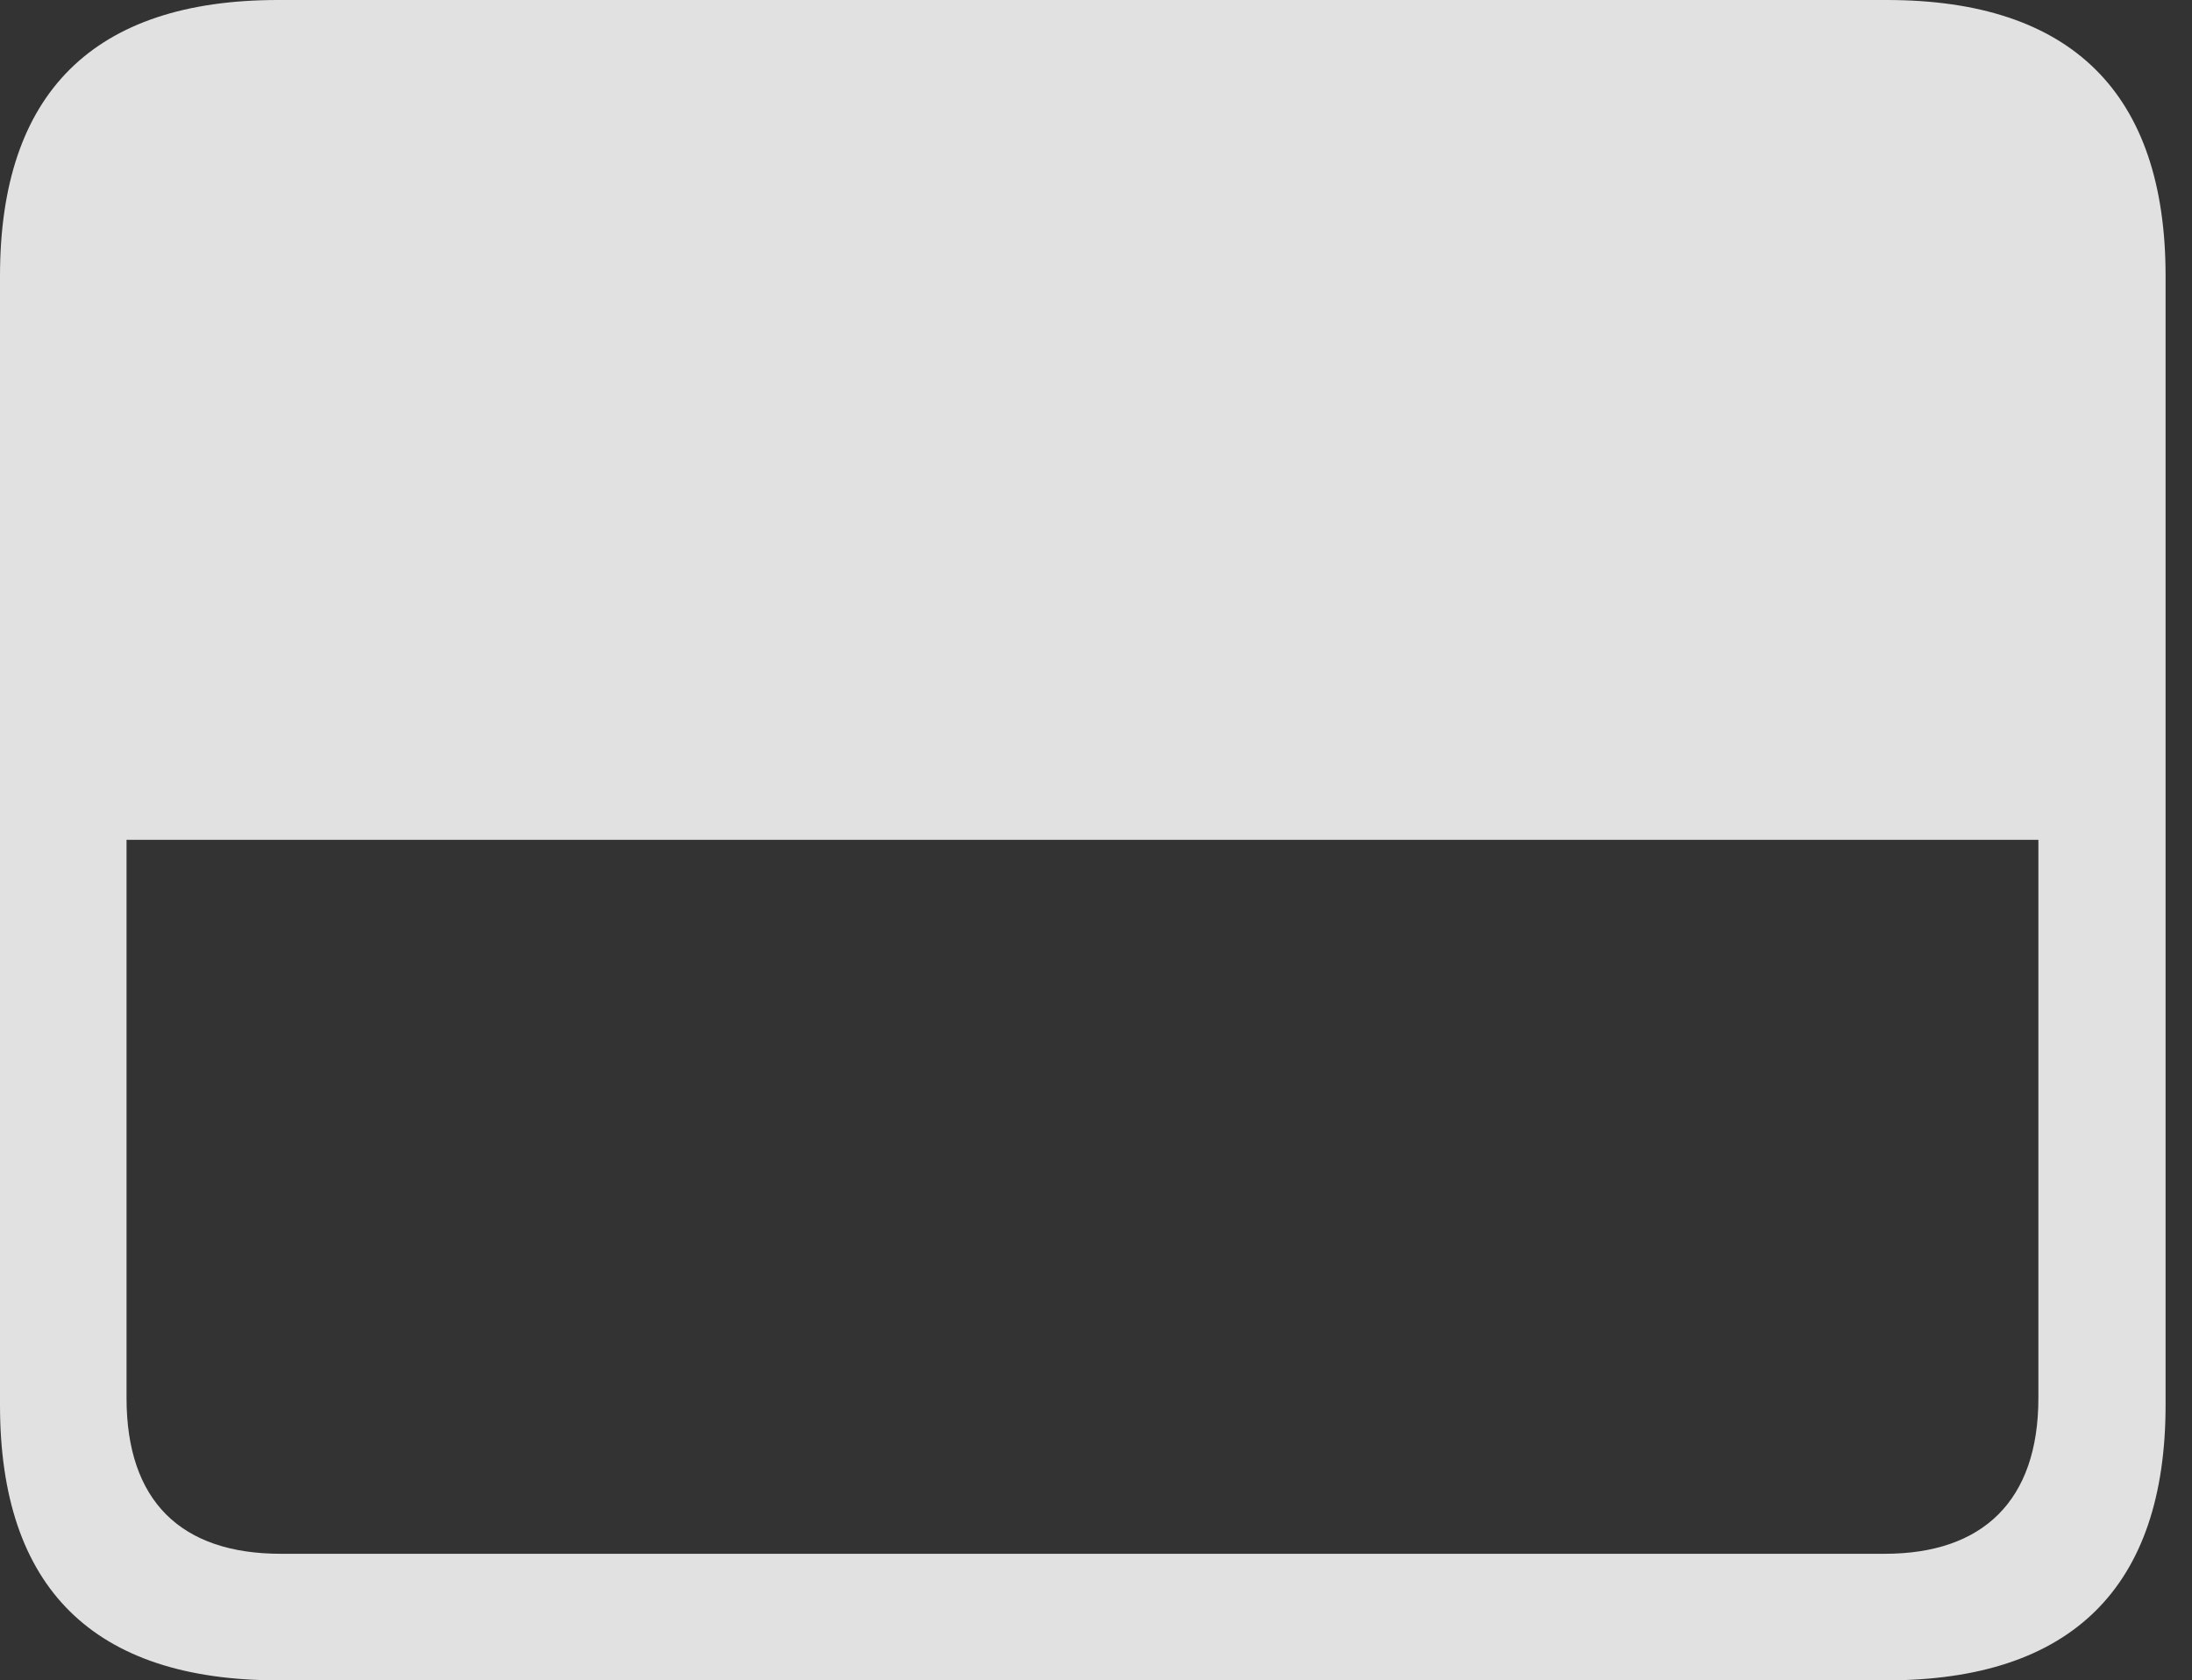 <?xml version="1.0" encoding="UTF-8"?>
<!--Generator: Apple Native CoreSVG 326-->
<!DOCTYPE svg
PUBLIC "-//W3C//DTD SVG 1.1//EN"
       "http://www.w3.org/Graphics/SVG/1.1/DTD/svg11.dtd">
<svg version="1.1" xmlns="http://www.w3.org/2000/svg" xmlns:xlink="http://www.w3.org/1999/xlink" viewBox="0 0 29.951 22.959">
 <rect x="0" y="0" width="29.951" height="22.959" fill="#333333" stroke="none"/>
 <g>
  <rect height="22.959" opacity="0" width="29.951" x="0" y="0"/>
  <path d="M0 19.199C0 21.699 1.279 22.959 3.799 22.959L25.781 22.959C28.311 22.959 29.59 21.68 29.59 19.199L29.59 3.77C29.59 1.279 28.311 0 25.781 0L3.799 0C1.279 0 0 1.27 0 3.77ZM1.729 19.102L1.729 11.475L27.852 11.475L27.852 19.102C27.852 20.508 27.09 21.23 25.752 21.23L3.838 21.23C2.471 21.23 1.729 20.508 1.729 19.102Z" fill="white" fill-opacity="0.85"/>
 </g>
</svg>
